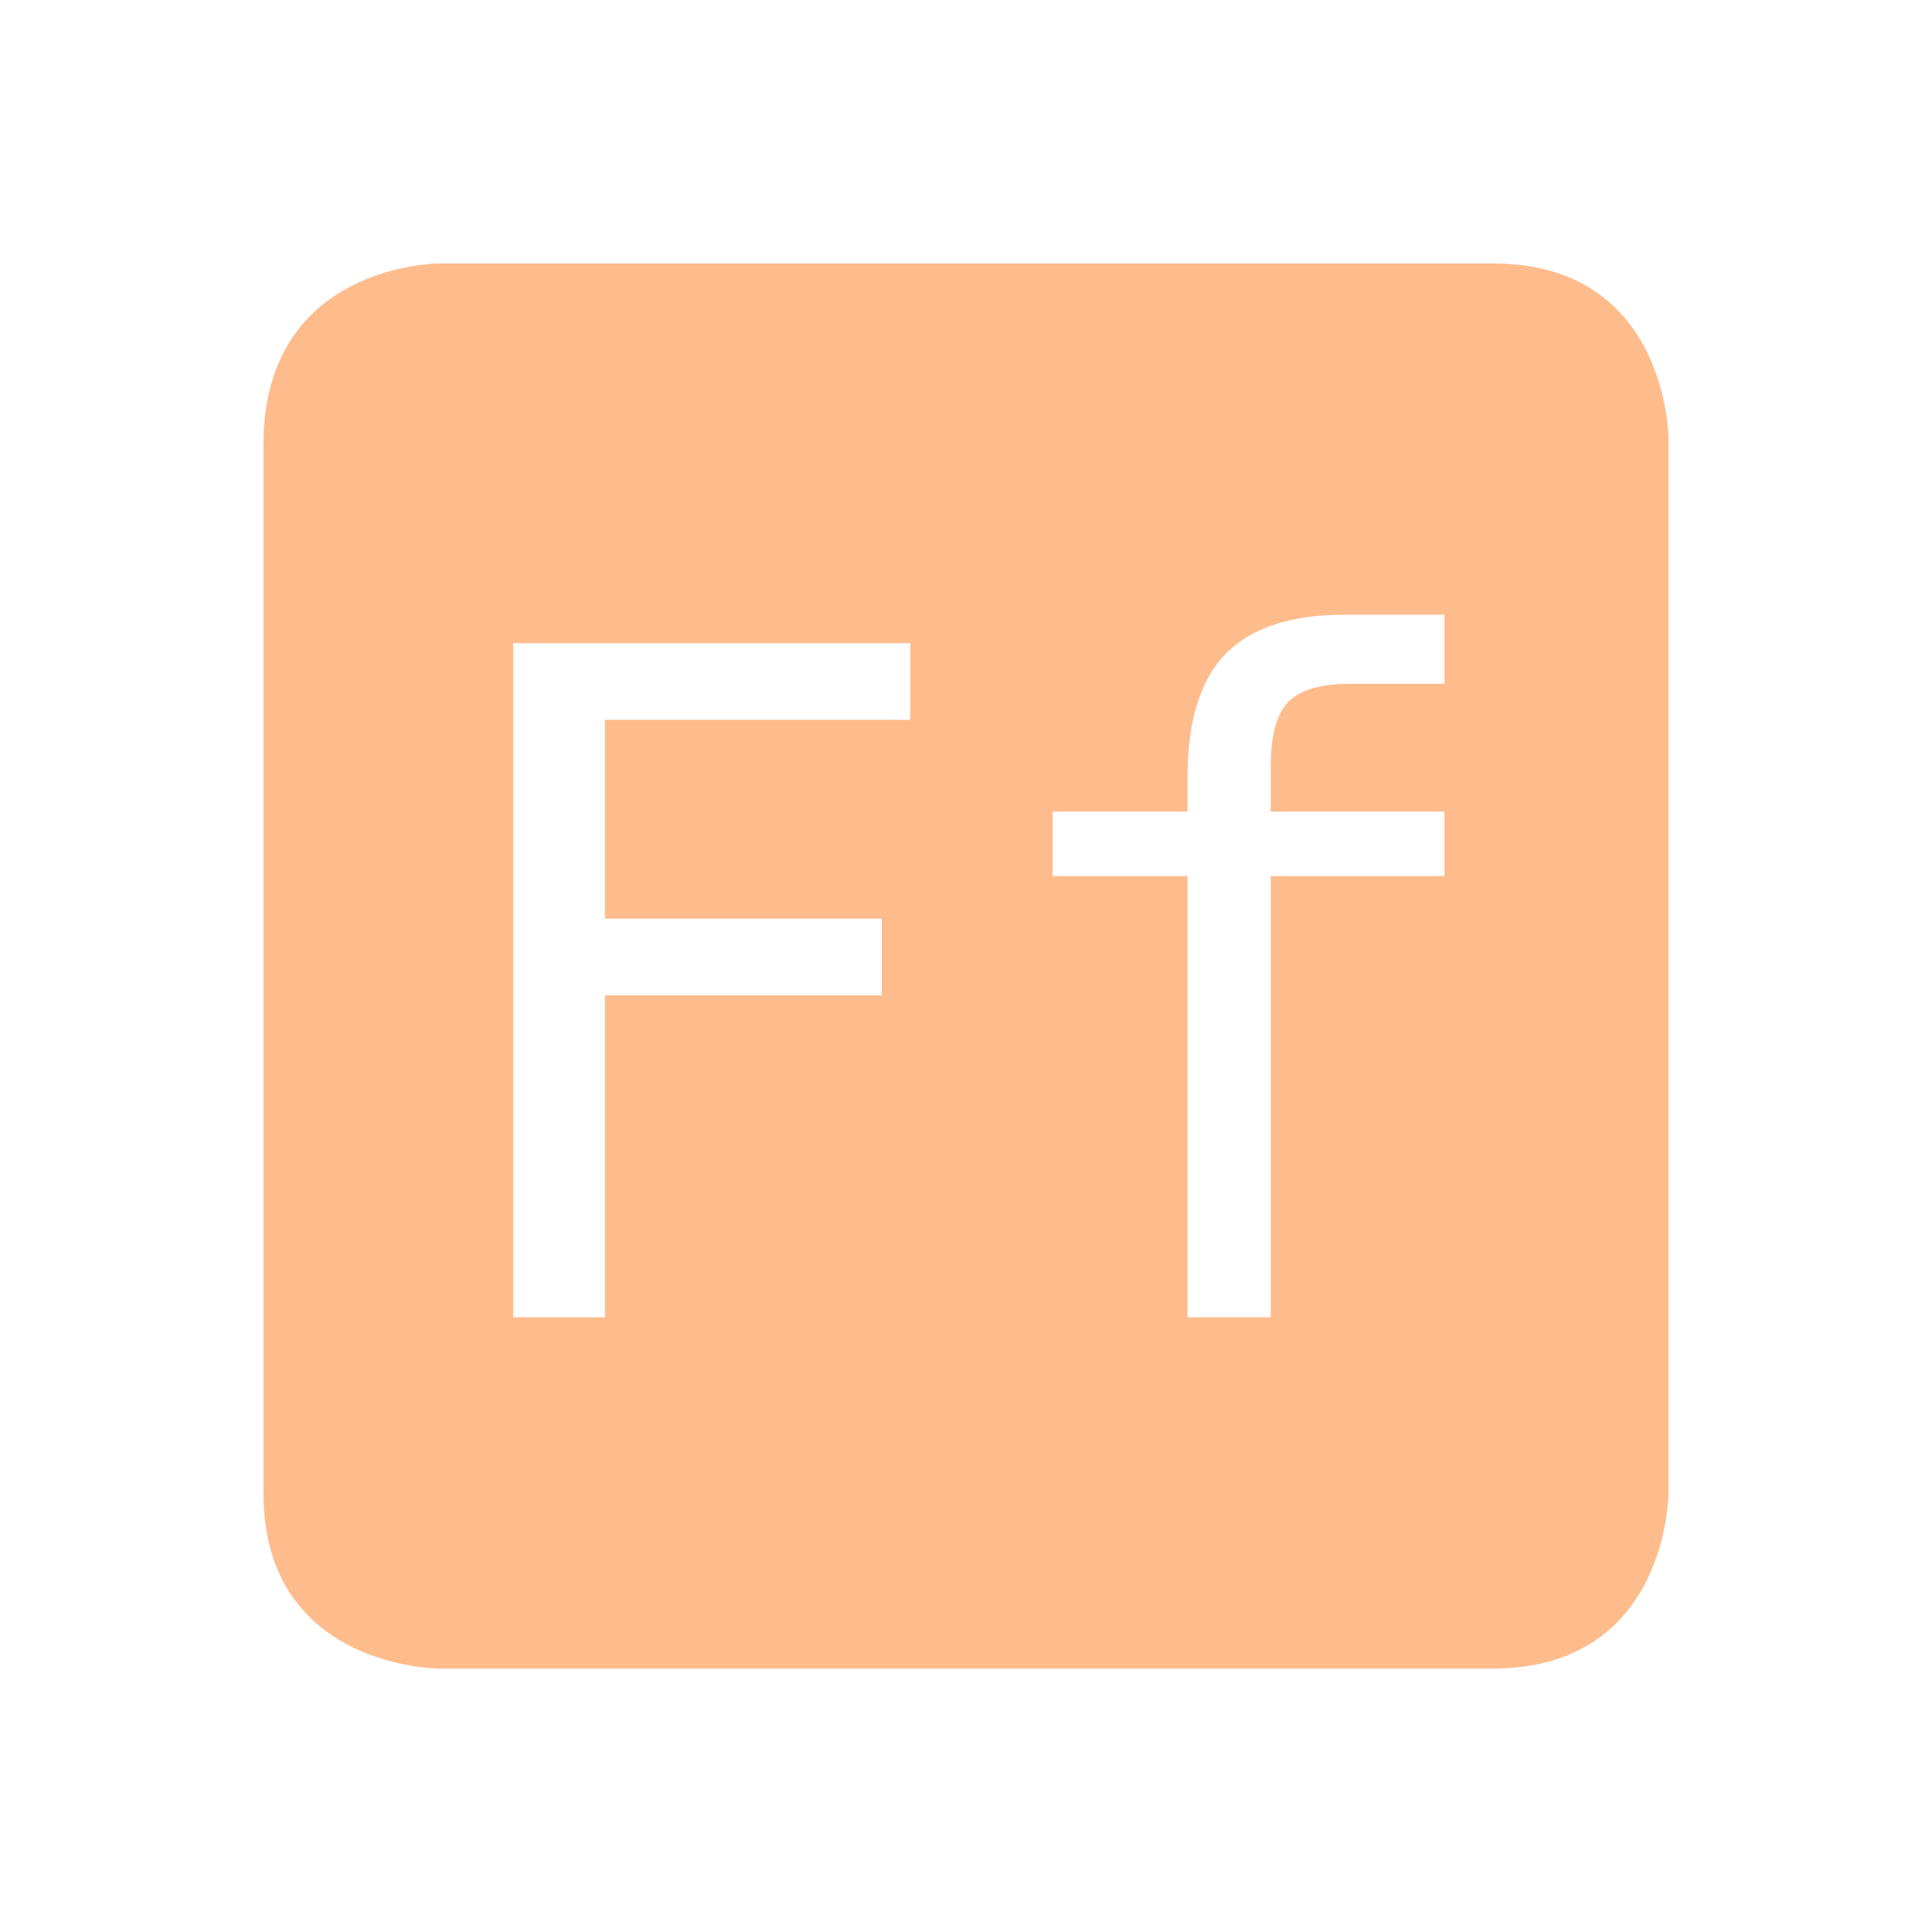 <?xml version="1.0" encoding="UTF-8" standalone="no"?>
<!-- Created with Inkscape (http://www.inkscape.org/) -->
<svg id="svg6530" xmlns:rdf="http://www.w3.org/1999/02/22-rdf-syntax-ns#" xmlns="http://www.w3.org/2000/svg" xmlns:osb="http://www.openswatchbook.org/uri/2009/osb" height="22" viewBox="0 0 22 22" width="22" version="1.1" xmlns:cc="http://creativecommons.org/ns#" xmlns:dc="http://purl.org/dc/elements/1.1/">
 <g id="layer1" transform="translate(-593 -253.36)">
  <path id="path12053" style="color:#bebebe;fill:#febc8d" d="m598 256.36s-2 0-2 2.062v11.938c0 2 2 2 2 2h12c2 0 2-2 2-2v-12s0-2-2-2h-12zm10.311 4h1.137v0.787h-1.074c-0.339 0-0.575 0.07-0.709 0.211-0.13 0.137-0.195 0.381-0.195 0.734v0.51h1.978v0.734h-1.978v5.023h-0.947v-5.023h-1.537v-0.734h1.537v-0.4c0-0.631 0.144-1.096 0.432-1.395 0.291-0.298 0.744-0.447 1.357-0.447zm-9.465 0.324h4.519v0.873h-3.477v2.264h3.152v0.873h-3.152v3.666h-1.043v-7.676z"/>
  <rect id="rect12059" style="color:#bebebe;fill:none" height="22" width="22" y="253.36" x="593"/>
 </g>
</svg>

